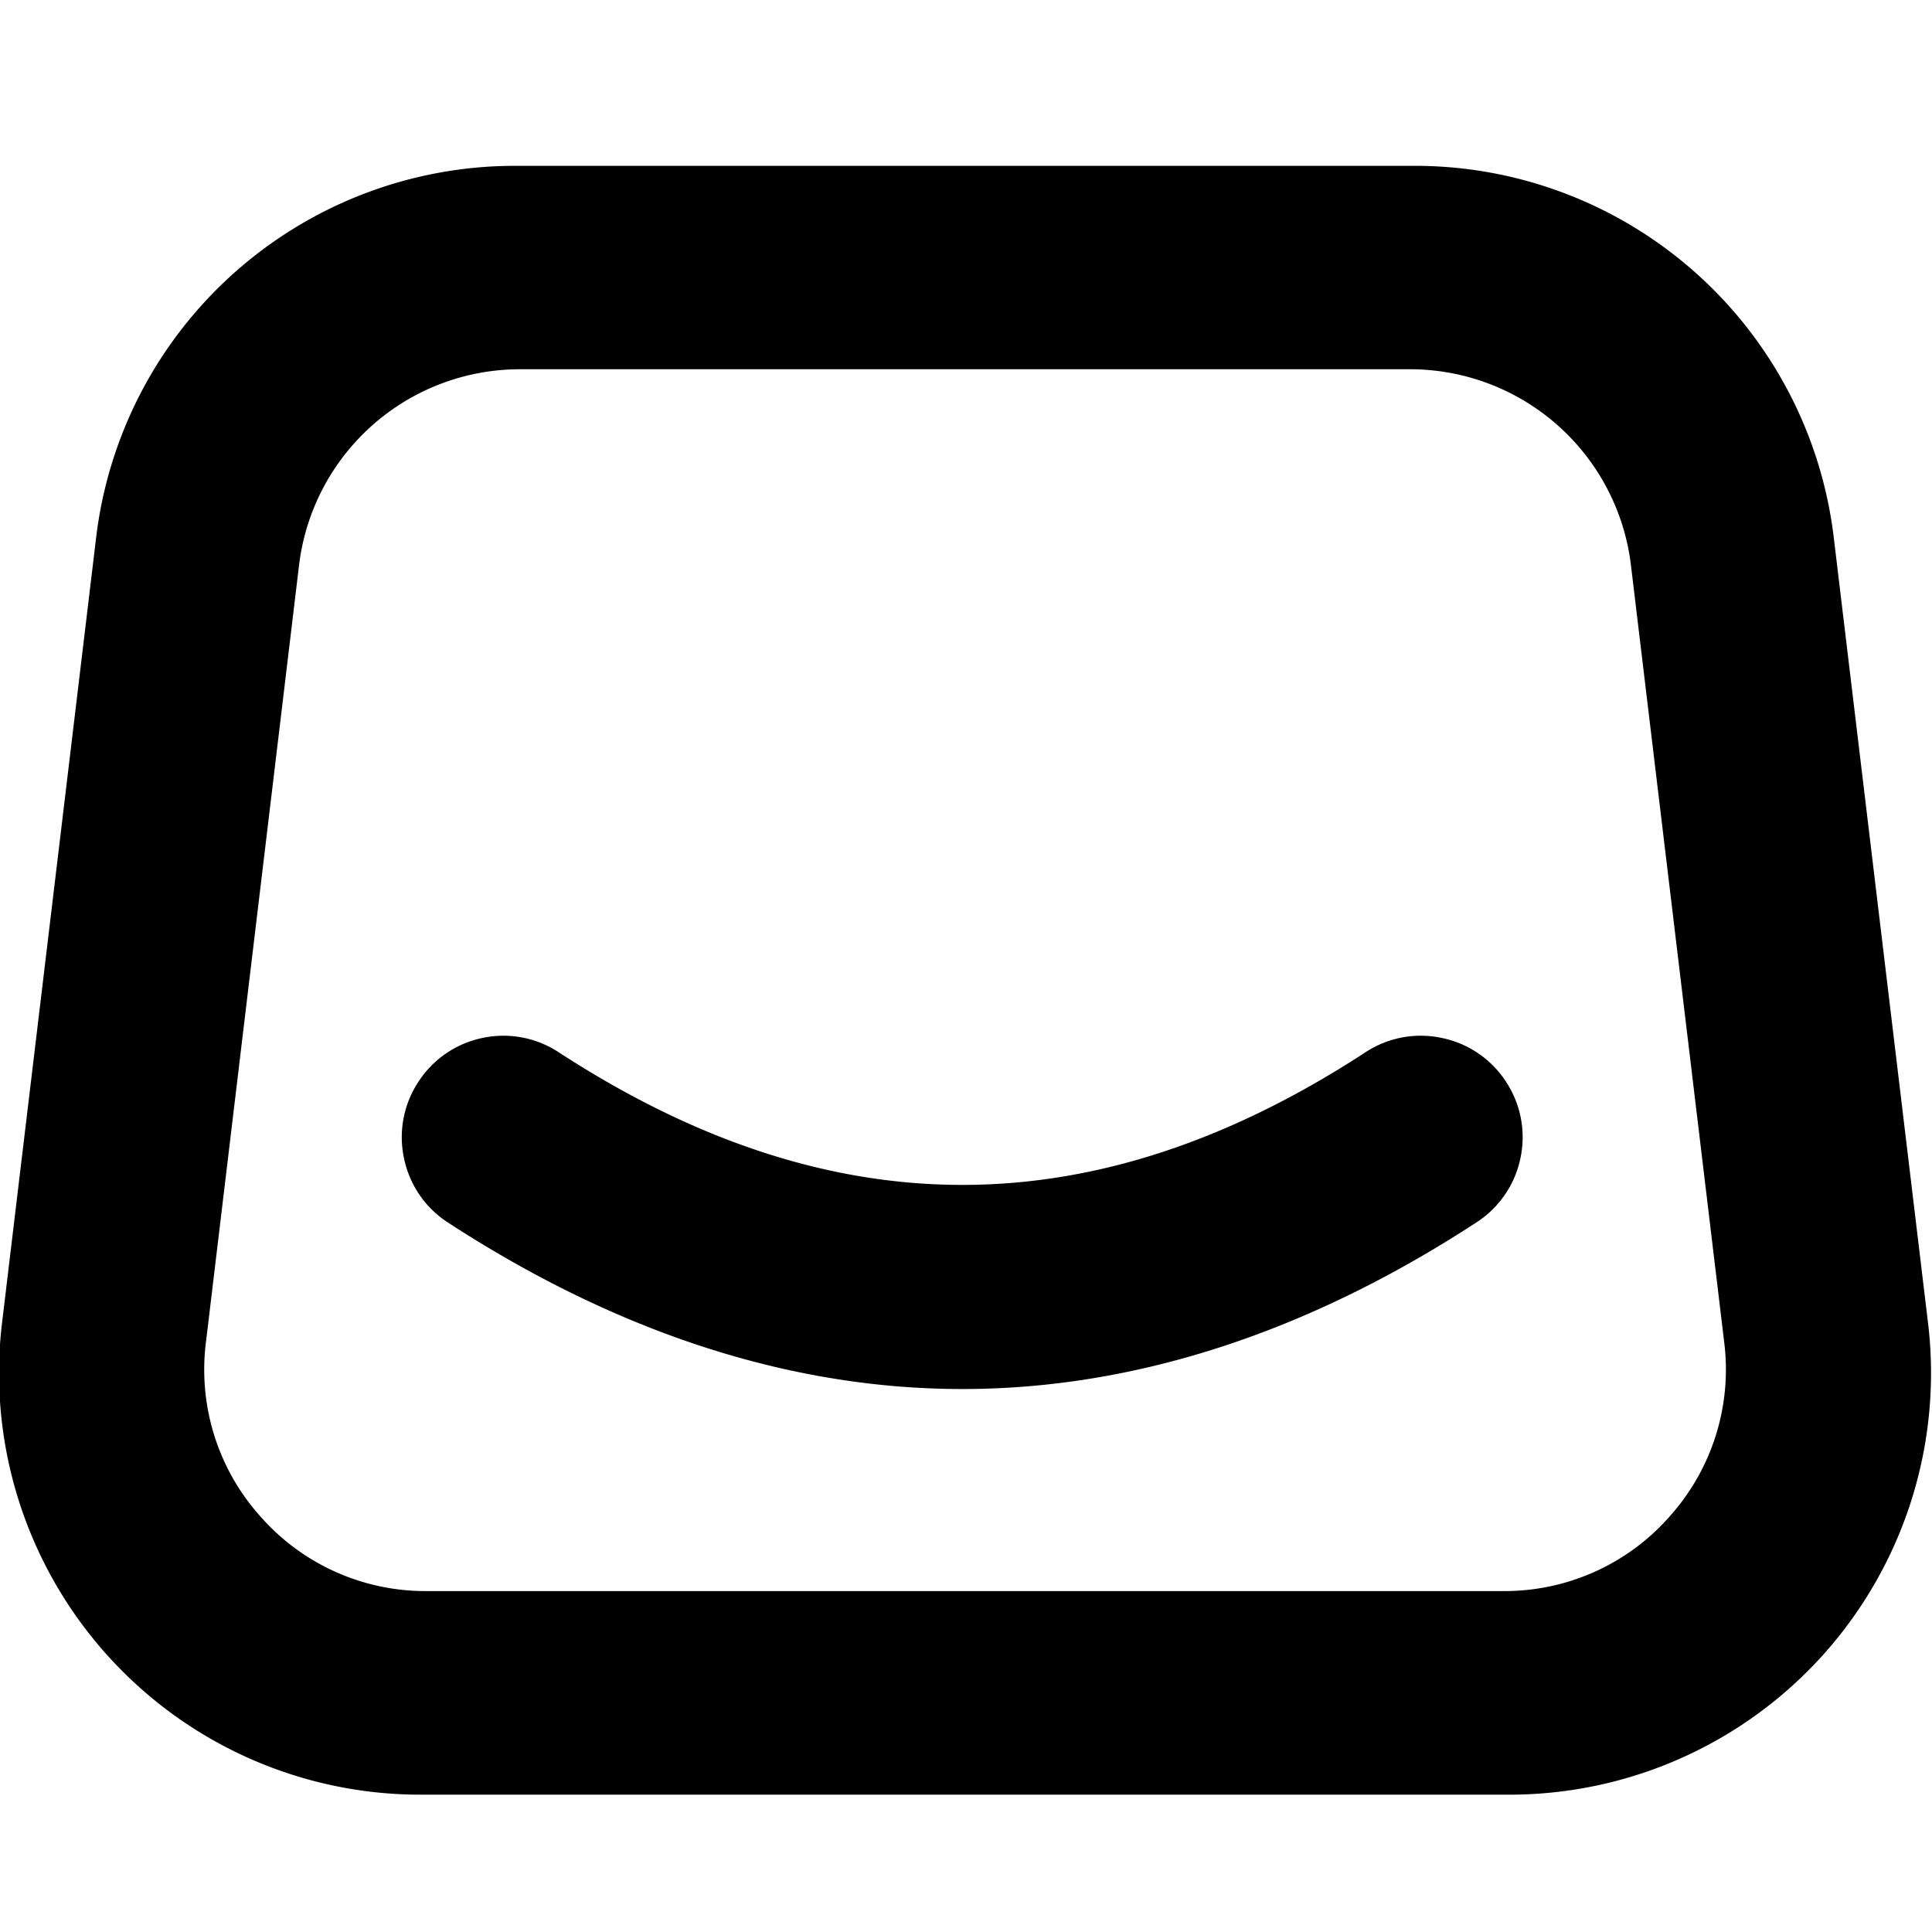 <svg role="img" viewBox="0 0 24 24" xmlns="http://www.w3.org/2000/svg"><title>Salla</title><path d="M18.71 13.44a1.25 1.25 0 0 0-.798-.546 1.25 1.25 0 0 0-.95.178c-3.368 2.197-6.646 2.196-10.021 0a1.25 1.25 0 0 0-.949-.178 1.25 1.25 0 0 0-.796.547 1.25 1.25 0 0 0-.177.949 1.25 1.25 0 0 0 .546.797c2.109 1.372 4.258 2.068 6.39 2.068s4.28-.696 6.386-2.07a1.25 1.25 0 0 0 .546-.796 1.25 1.25 0 0 0-.178-.95m5.242 2.998-1.172-9.765A5.24 5.24 0 0 0 17.58 2.06H6.393a5.24 5.24 0 0 0-5.198 4.611l-1.17 9.765a5.24 5.24 0 0 0 1.282 4.097 5.23 5.23 0 0 0 3.916 1.761h13.53a5.24 5.24 0 0 0 3.915-1.76 5.24 5.24 0 0 0 1.283-4.098m-3.21 2.402a2.73 2.73 0 0 1-2.064.927H5.299a2.73 2.73 0 0 1-2.065-.928 2.73 2.73 0 0 1-.676-2.161L3.715 7.02a2.764 2.764 0 0 1 2.741-2.433H17.52a2.764 2.764 0 0 1 2.74 2.433l1.159 9.656a2.73 2.73 0 0 1-.677 2.16"/></svg>
